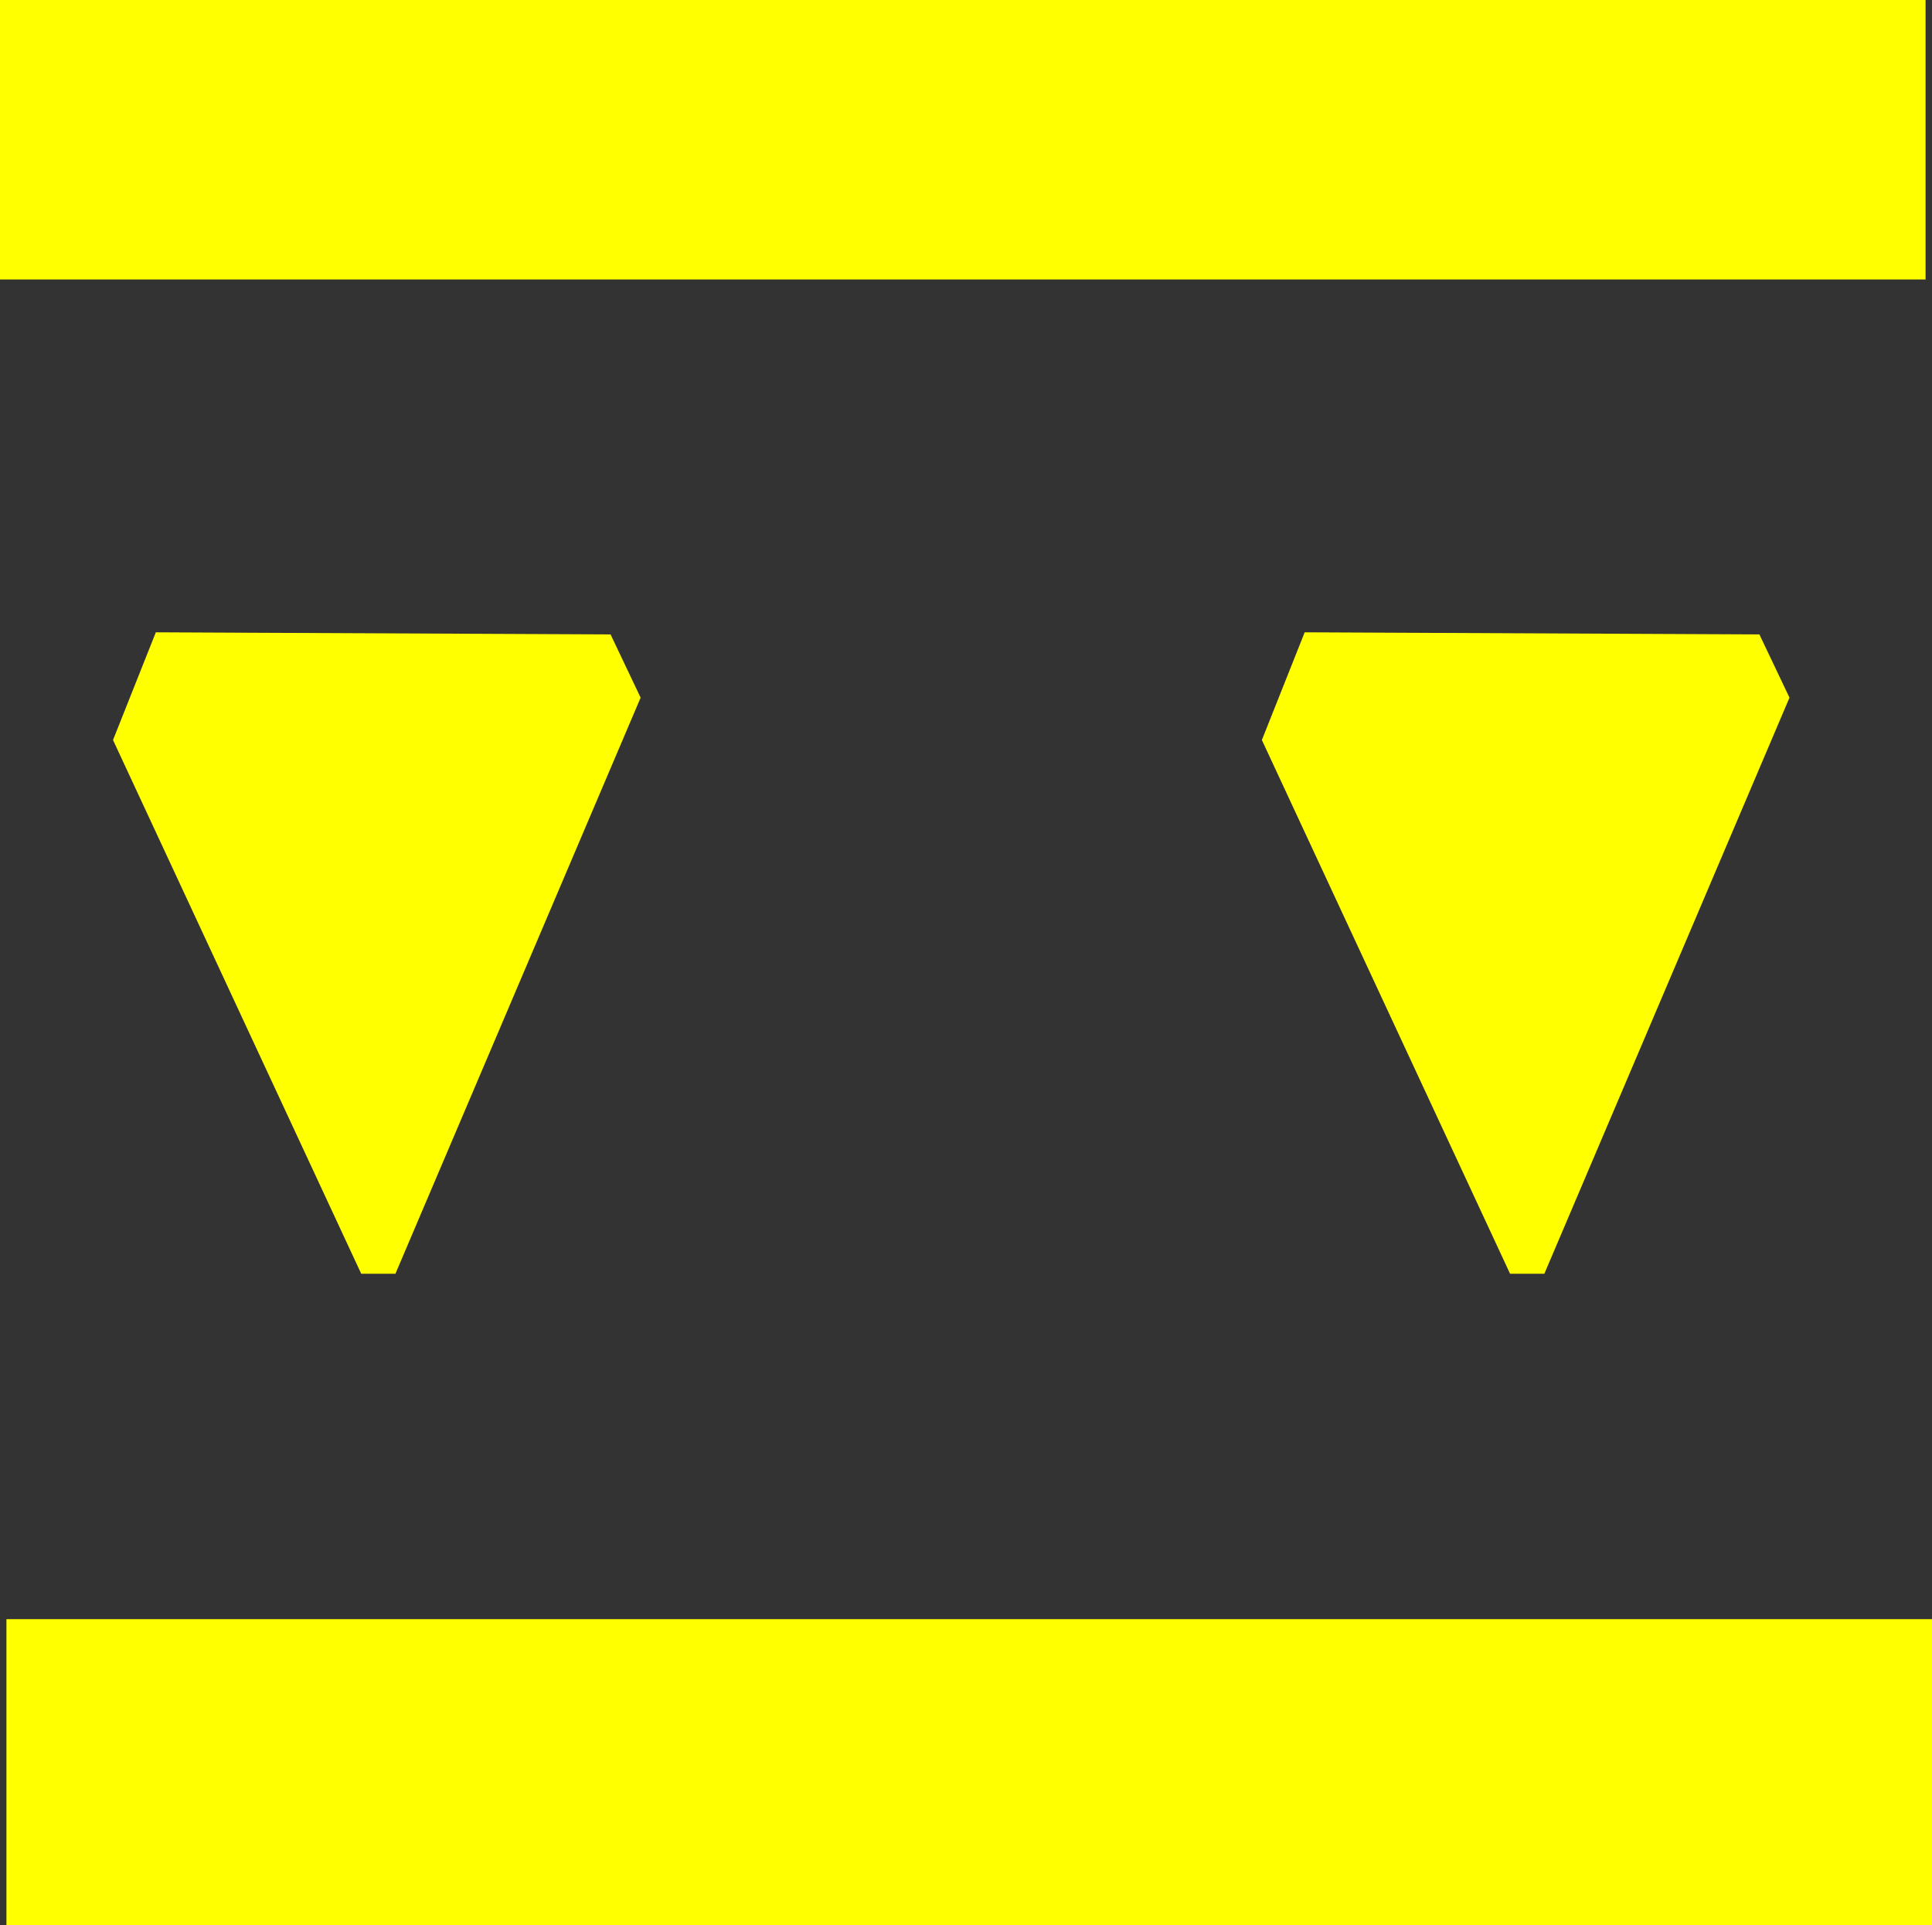 <?xml version="1.0" encoding="UTF-8"?>
<svg id="svg5" xmlns="http://www.w3.org/2000/svg" width="258.12" height="257.24" viewBox="0 0 258.12 257.24"><rect x="0" y="0" width="258.12" height="257.24" fill="#333333" stroke="none"/>
  <defs>
    <style>
      .cls-1 {
        fill: #ff0;
        stroke-width: 0px;
      }
    </style>
  </defs>
  <polyline id="polyline324" class="cls-1" points="0 0 0 27.43 0 37.34 257.26 37.34 257.26 0"/>
  <polyline id="polyline326" class="cls-1" points=".86 216.33 .86 246.37 .86 257.24 258.12 257.24 258.12 216.33"/>
  <polygon id="polygon328" class="cls-1" points="206.33 170.18 201.75 170.18 168.59 98.87 174.31 84.48 235.06 84.76 239.08 93.21 206.33 170.18"/>
  <polygon id="polygon330" class="cls-1" points="52.83 170.18 48.26 170.18 15.1 98.87 20.82 84.48 81.57 84.76 85.59 93.21 52.83 170.18"/>
</svg>